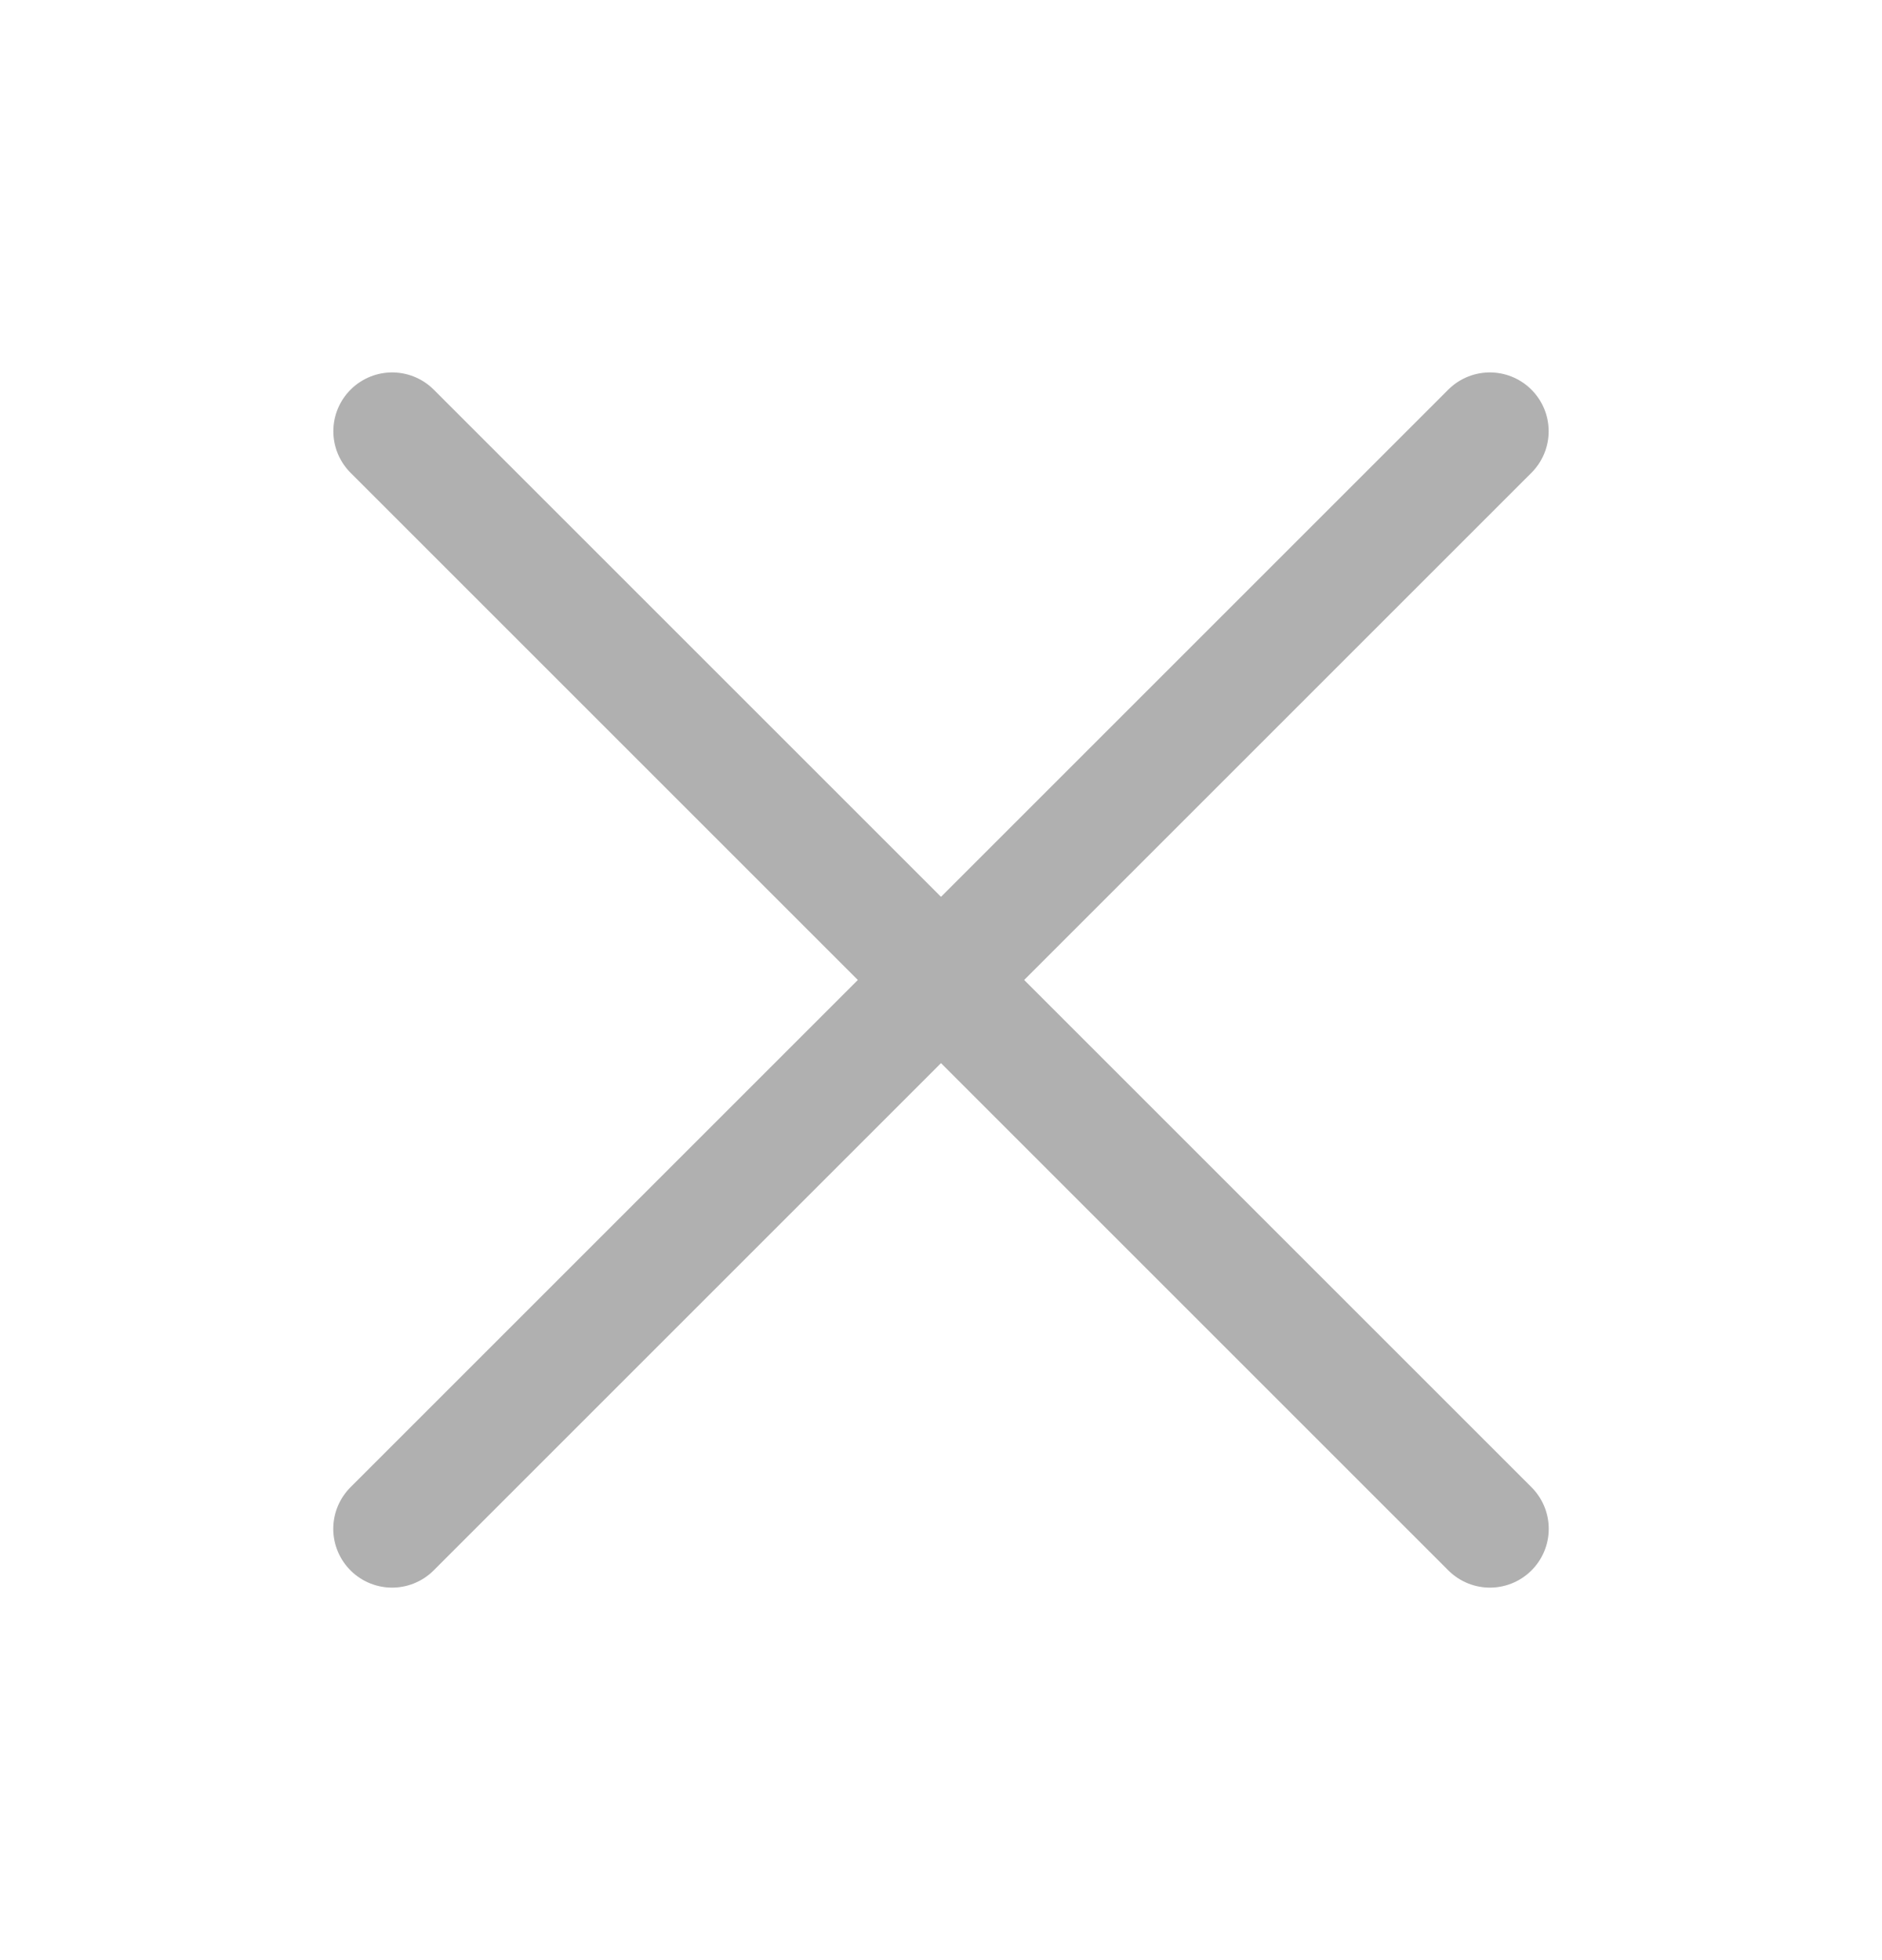 <svg width="24" height="25" viewBox="0 0 24 25" fill="none" xmlns="http://www.w3.org/2000/svg">
<path d="M5.001 5.5L19 19.499" stroke="#B0B0B0" stroke-width="1.5" stroke-linecap="round" stroke-linejoin="round"/>
<path d="M5 19.499L18.999 5.5" stroke="#B0B0B0" stroke-width="1.5" stroke-linecap="round" stroke-linejoin="round"/>
</svg>

